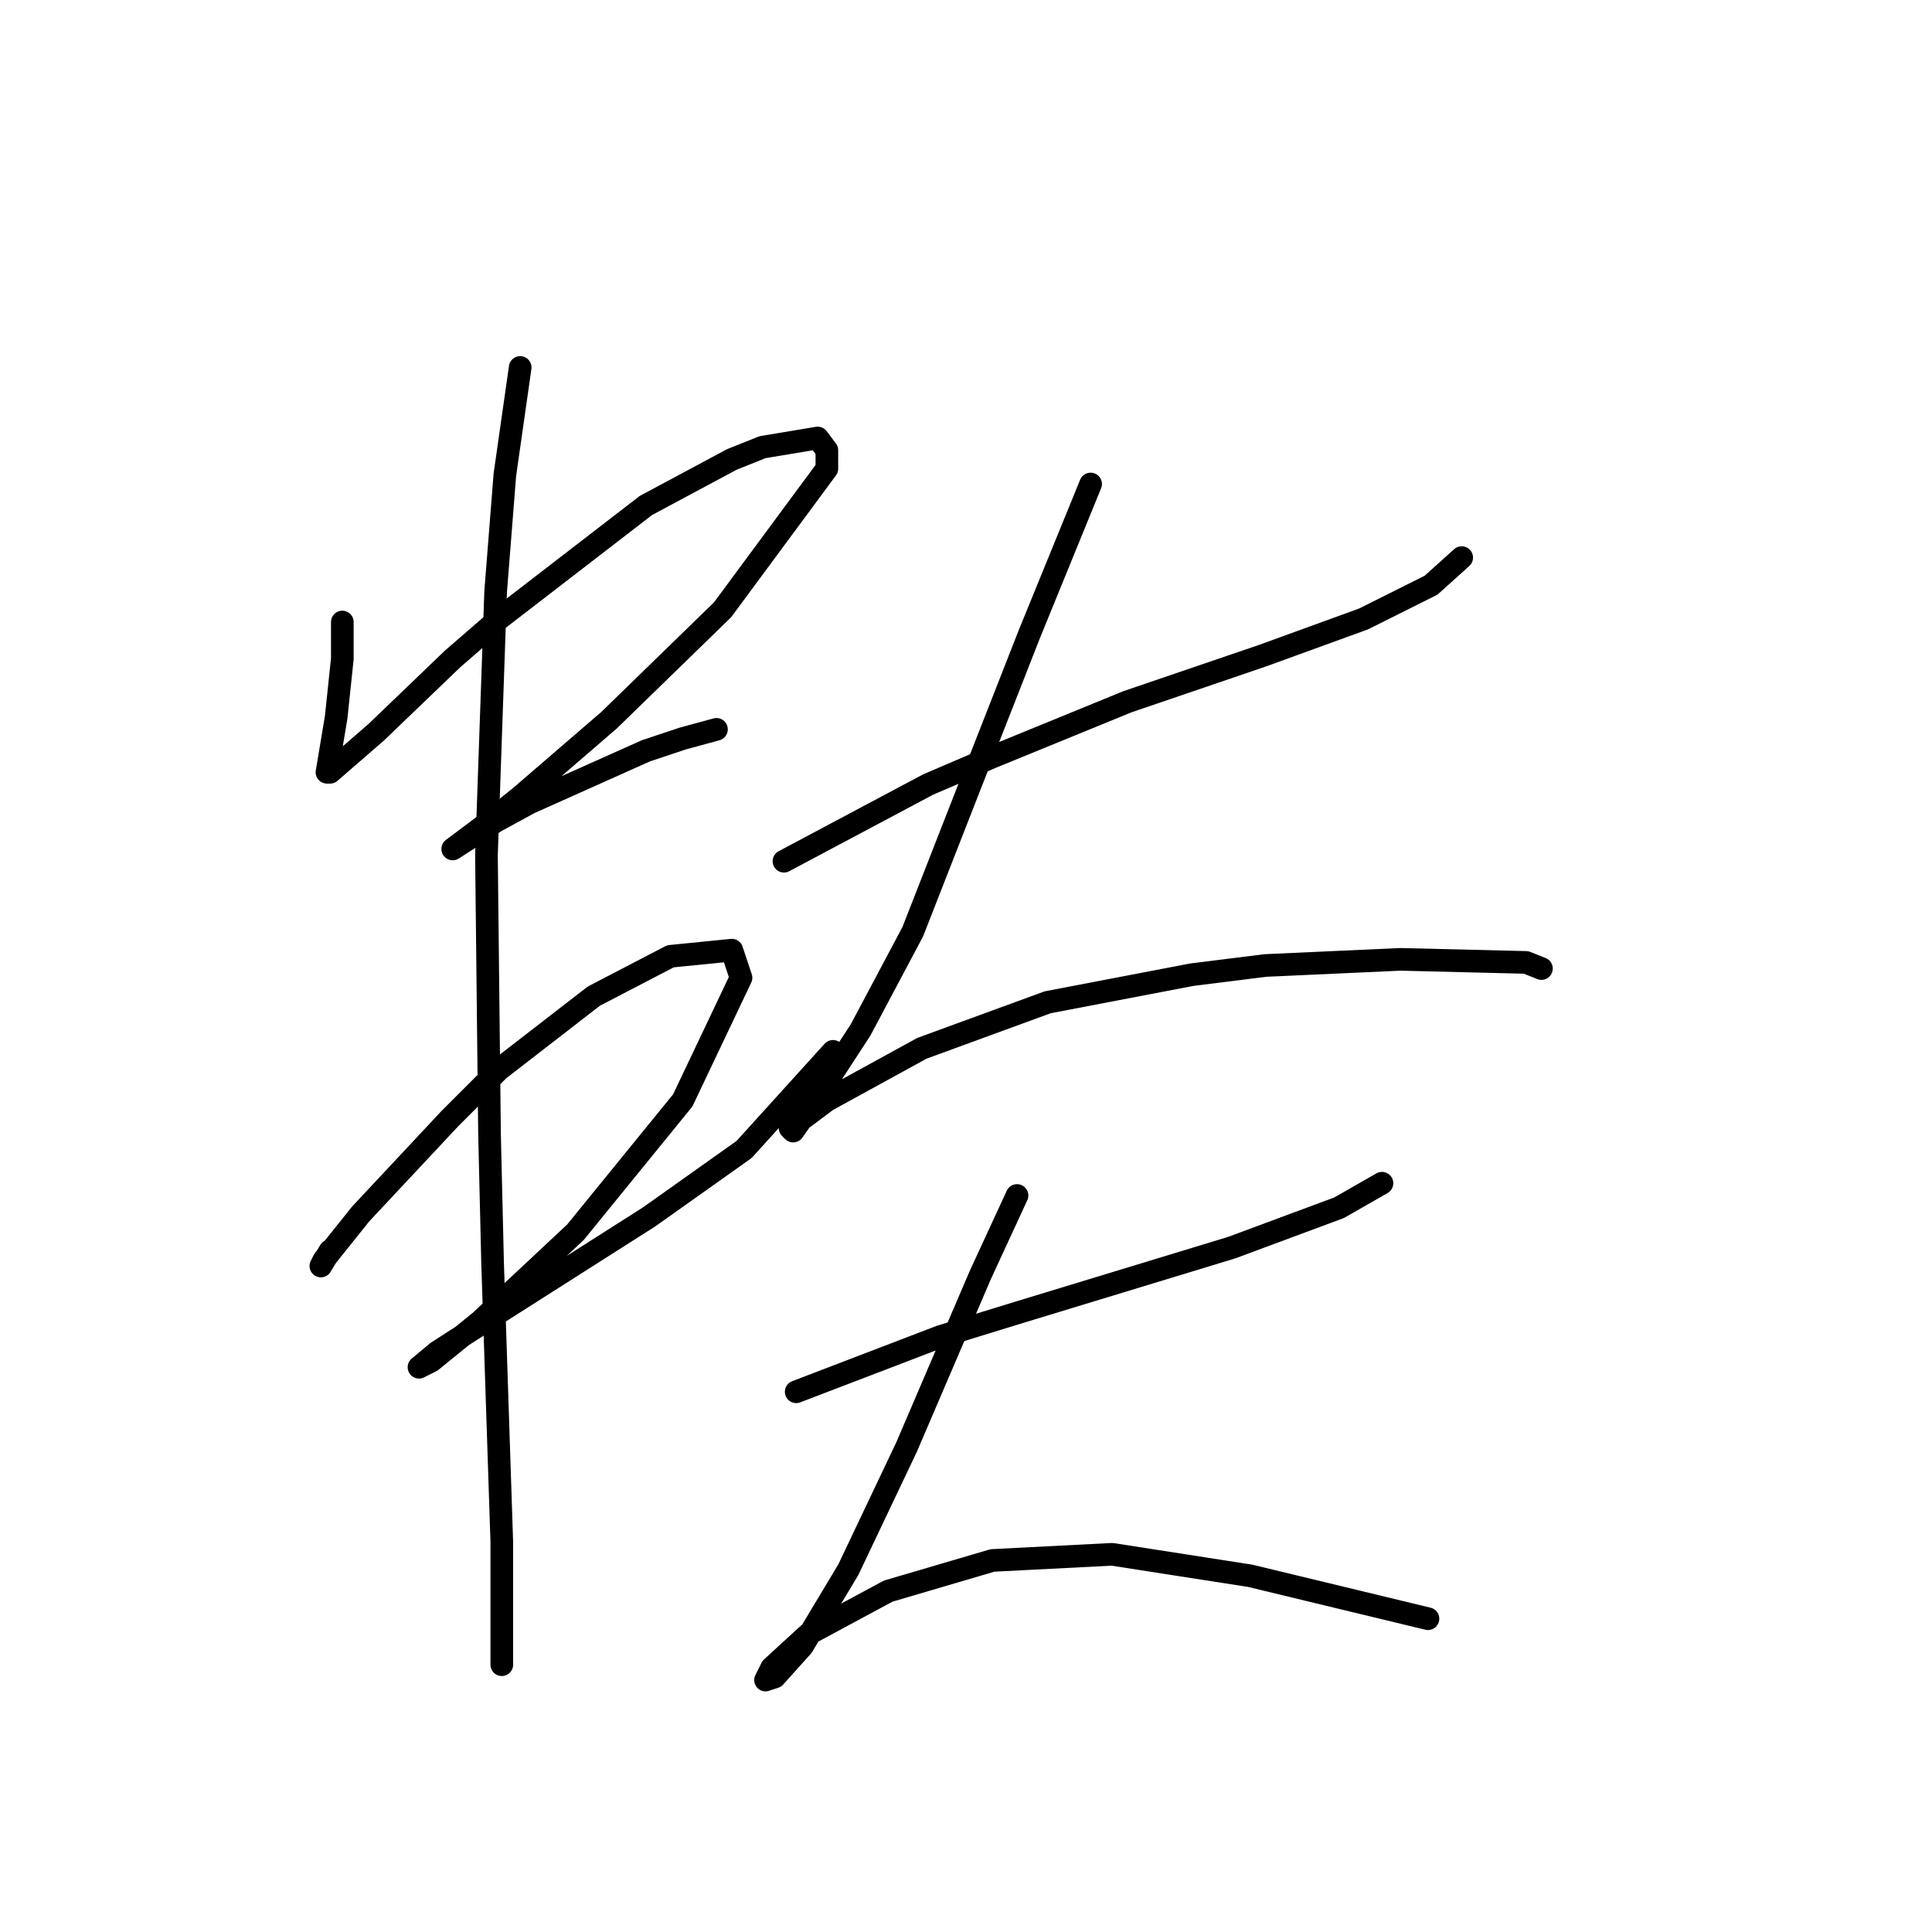 <?xml version="1.0" standalone="no"?>
    <svg width="256" height="256" xmlns="http://www.w3.org/2000/svg" version="1.1">
    <polyline stroke="black" stroke-width="3" stroke-linecap="round" fill="transparent" stroke-linejoin="round" points="45.359 82.419 45.359 87.295 44.547 95.016 43.734 99.893 43.327 102.331 43.734 102.331 49.829 97.048 59.988 87.295 66.084 82.013 85.589 66.977 96.968 60.882 101.031 59.256 108.346 58.037 109.565 59.663 109.565 62.101 95.749 80.794 80.713 95.423 68.928 105.582 64.865 108.833 59.988 112.49 65.678 108.833 70.148 106.395 85.589 99.486 90.466 97.861 94.936 96.642 94.936 96.642 " />
        <polyline stroke="black" stroke-width="3" stroke-linecap="round" fill="transparent" stroke-linejoin="round" points="43.734 165.724 42.515 167.756 42.921 166.943 47.797 160.848 59.582 148.25 66.084 141.748 78.681 131.996 88.84 126.713 96.968 125.9 98.187 129.557 90.466 145.812 76.243 163.286 63.646 175.07 57.144 180.353 55.518 181.166 57.957 179.134 63.646 175.477 85.996 161.254 98.593 152.314 110.378 139.31 110.378 139.31 " />
        <polyline stroke="black" stroke-width="3" stroke-linecap="round" fill="transparent" stroke-linejoin="round" points="68.928 48.691 66.897 62.913 65.678 78.355 64.458 113.303 64.865 150.282 65.271 167.349 66.49 204.329 66.49 216.113 66.49 219.364 66.49 220.583 66.49 220.583 " />
        <polyline stroke="black" stroke-width="3" stroke-linecap="round" fill="transparent" stroke-linejoin="round" points="103.876 114.116 122.975 103.956 131.509 100.299 149.389 92.985 167.269 86.889 180.679 82.013 189.619 77.543 193.683 73.885 193.683 73.885 " />
        <polyline stroke="black" stroke-width="3" stroke-linecap="round" fill="transparent" stroke-linejoin="round" points="144.513 64.133 136.385 84.044 128.258 104.769 120.943 123.462 114.035 136.466 107.94 145.812 105.095 149.876 104.689 149.469 109.565 145.812 122.162 138.904 138.823 132.808 157.923 129.151 167.675 127.932 185.555 127.119 202.216 127.526 204.248 128.338 204.248 128.338 " />
        <polyline stroke="black" stroke-width="3" stroke-linecap="round" fill="transparent" stroke-linejoin="round" points="105.501 184.417 124.601 177.102 135.166 173.851 163.205 165.318 177.428 160.035 183.117 156.784 183.117 156.784 " />
        <polyline stroke="black" stroke-width="3" stroke-linecap="round" fill="transparent" stroke-linejoin="round" points="134.76 158.409 129.883 168.975 120.131 191.731 112.41 207.986 106.314 218.145 102.657 222.209 101.438 222.615 102.25 220.99 107.127 216.52 117.692 210.831 131.509 206.767 147.357 205.954 165.644 208.799 189.213 214.488 189.213 214.488 " />
        </svg>
